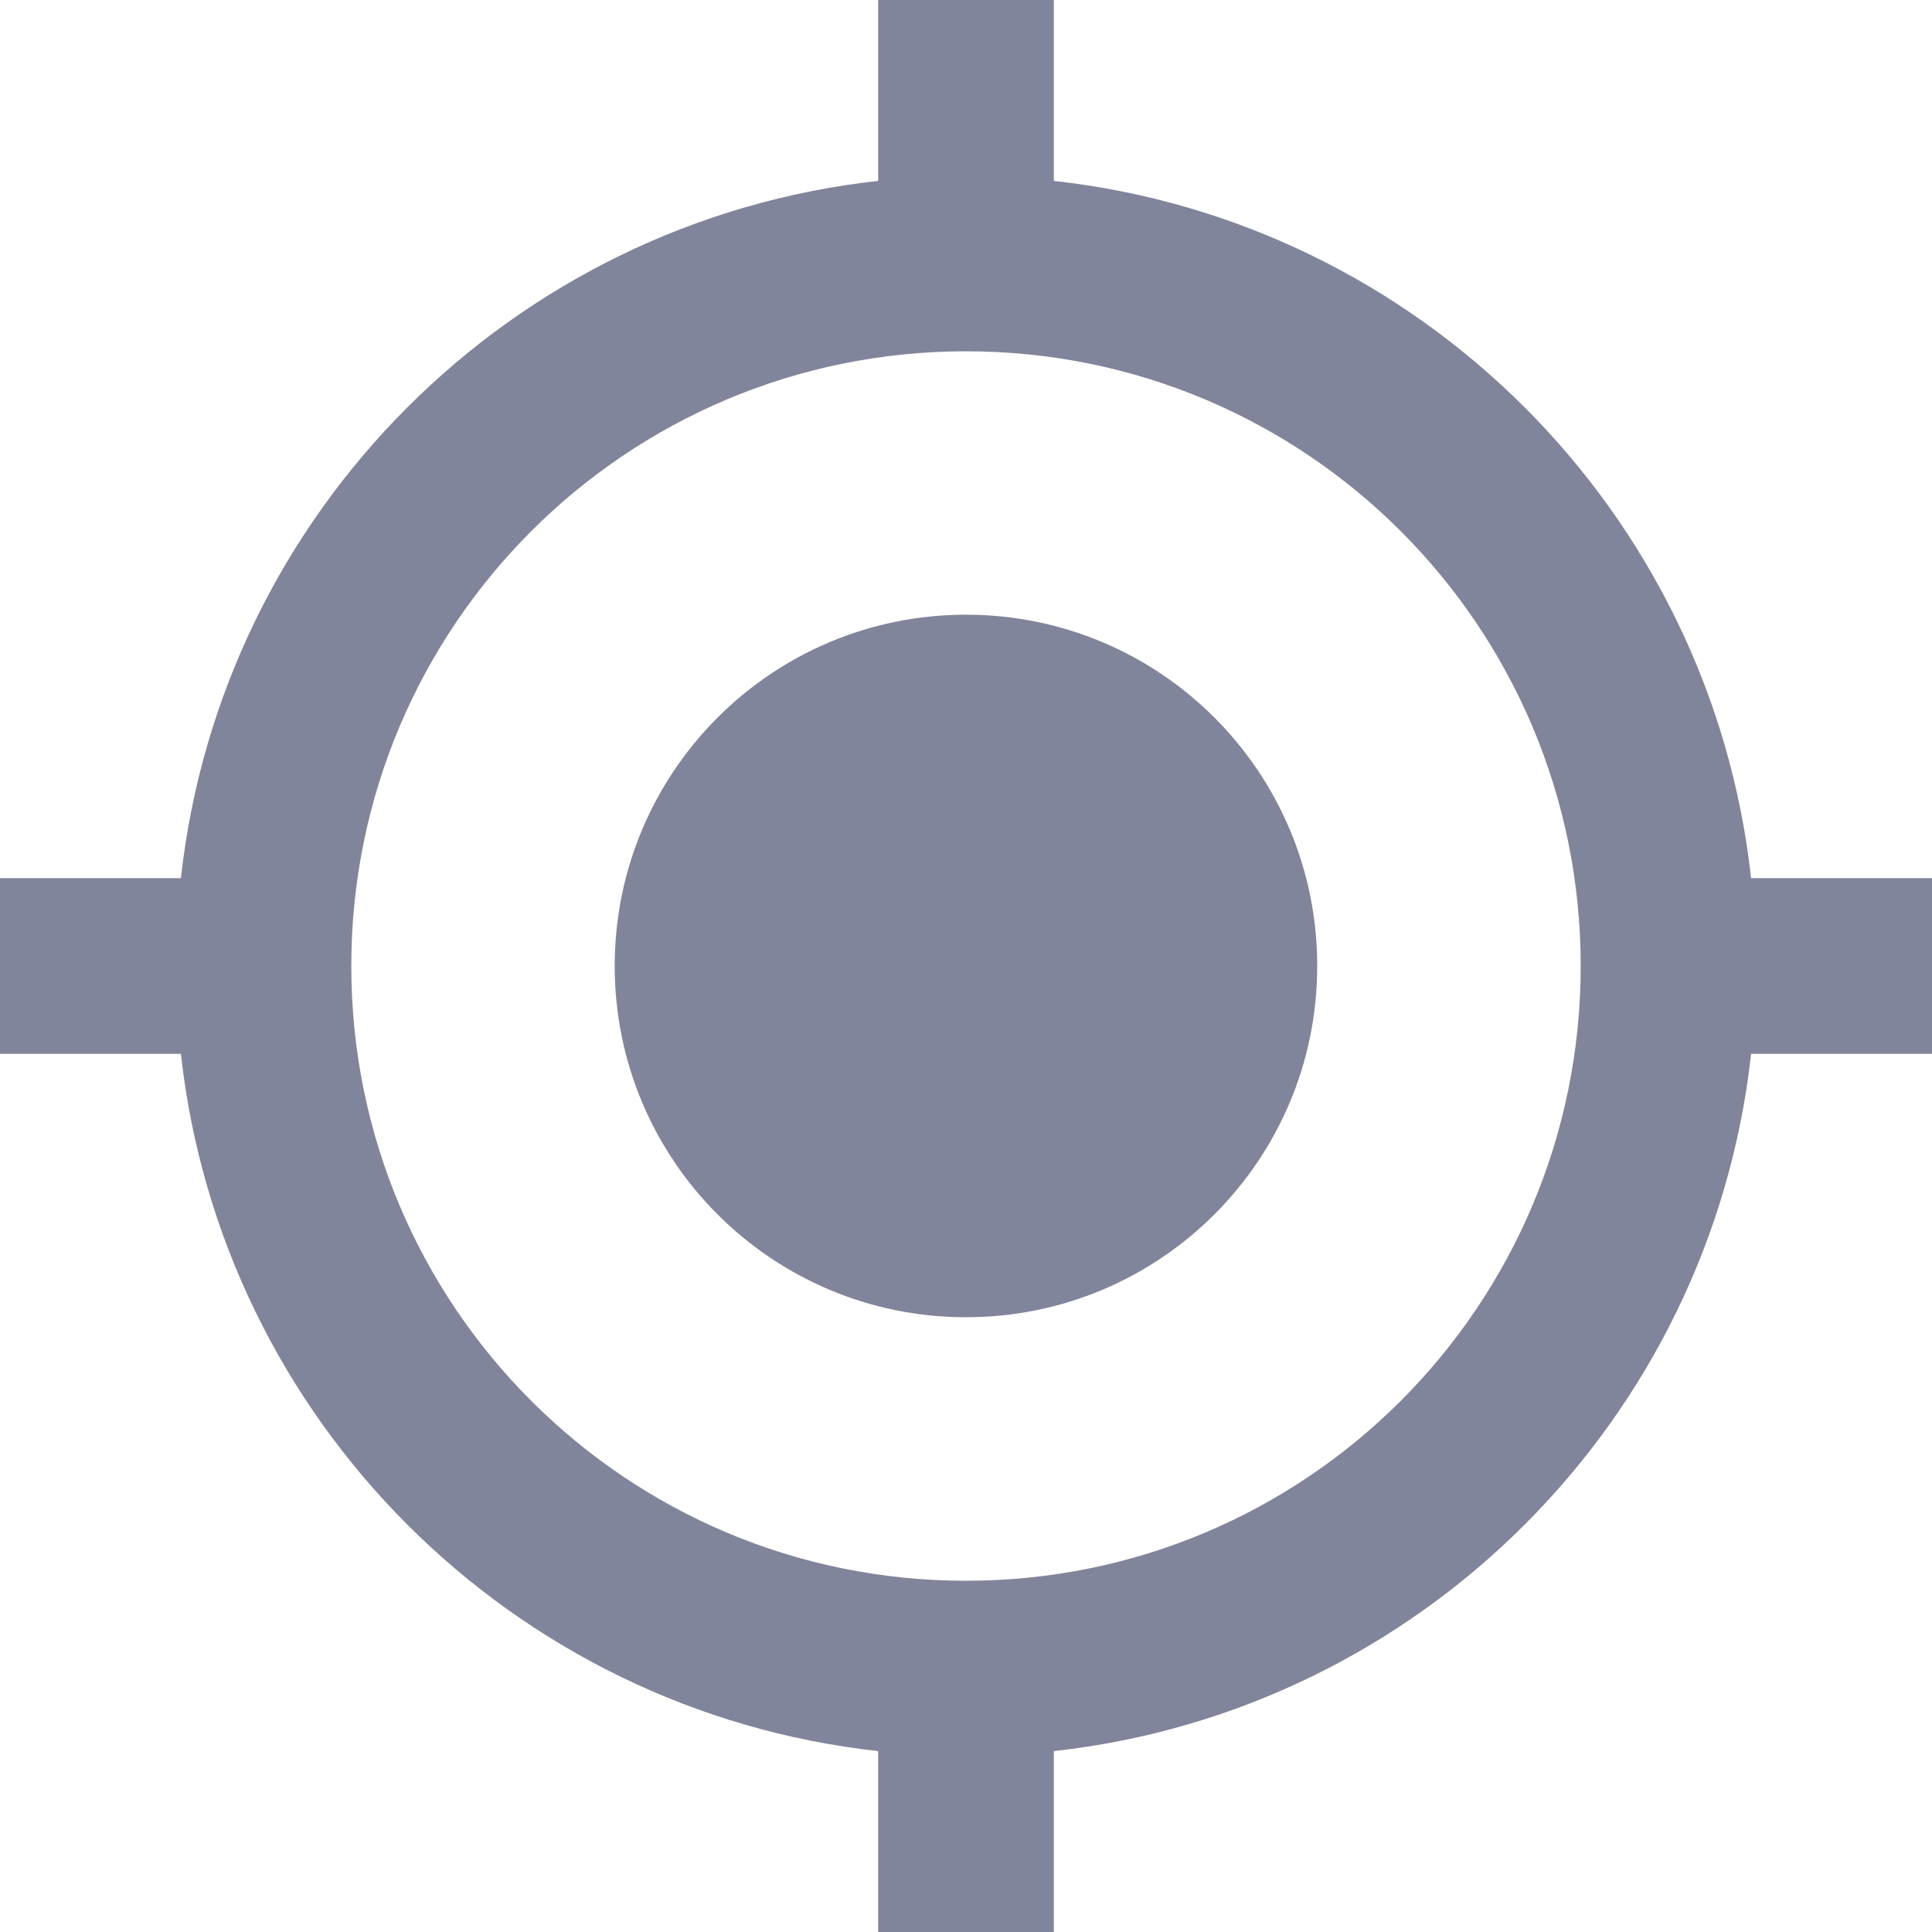 <svg width="30" height="30" viewBox="0 0 30 30" fill="none" xmlns="http://www.w3.org/2000/svg">
<path fill-rule="evenodd" clip-rule="evenodd" d="M27.191 13.636C26.564 7.95 22.05 3.436 16.364 2.809V0H13.636V2.809C7.95 3.436 3.436 7.95 2.809 13.636H0V16.364H2.809C3.436 22.05 7.95 26.564 13.636 27.191V30H16.364V27.191C22.05 26.564 26.564 22.05 27.191 16.364H30V13.636H27.191ZM15 9.545C11.986 9.545 9.545 11.986 9.545 15C9.545 18.014 11.986 20.454 15 20.454C18.014 20.454 20.454 18.014 20.454 15C20.454 11.986 18.014 9.545 15 9.545ZM5.455 15C5.455 20.277 9.723 24.546 15 24.546C20.277 24.546 24.545 20.277 24.545 15C24.545 9.723 20.277 5.455 15 5.455C9.723 5.455 5.455 9.723 5.455 15Z" fill="#81859B"/>
</svg>

